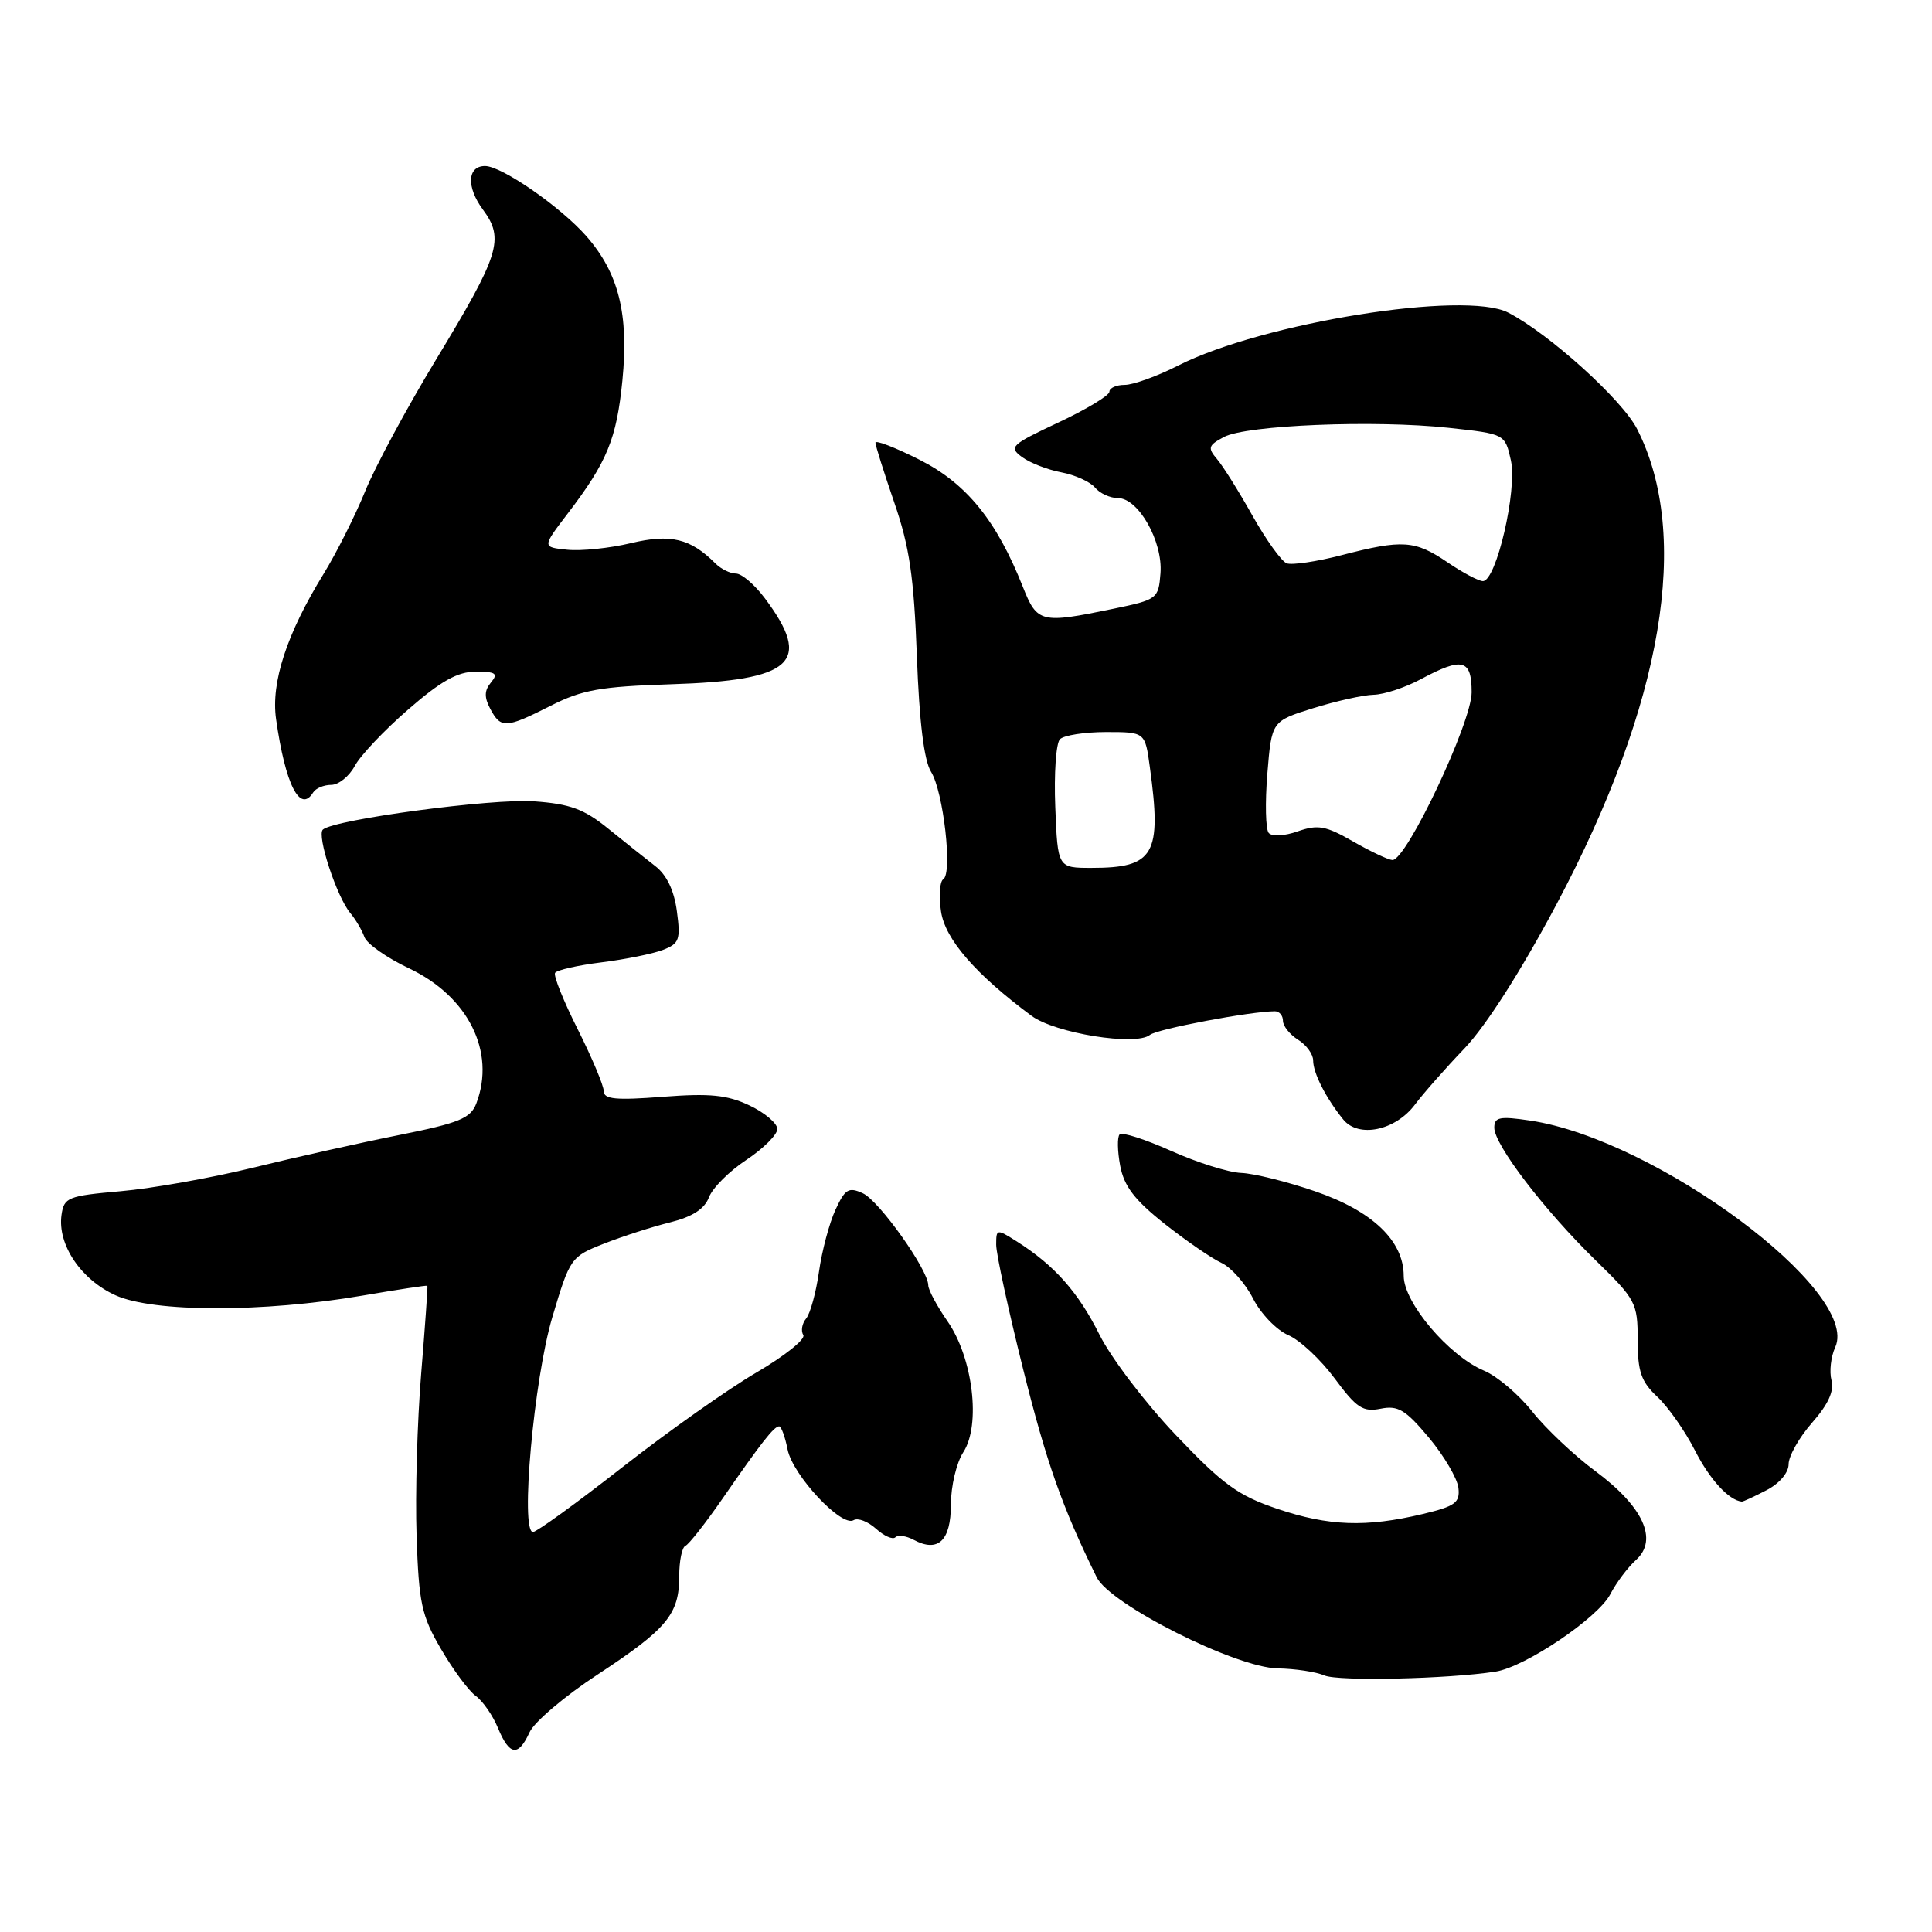 <?xml version="1.0" encoding="UTF-8" standalone="no"?>
<!DOCTYPE svg PUBLIC "-//W3C//DTD SVG 1.1//EN" "http://www.w3.org/Graphics/SVG/1.1/DTD/svg11.dtd" >
<svg xmlns="http://www.w3.org/2000/svg" xmlns:xlink="http://www.w3.org/1999/xlink" version="1.1" viewBox="0 0 256 256">
 <g >
 <path fill="currentColor"
d=" M 70.17 229.53 C 70.79 228.17 74.85 224.72 79.21 221.87 C 88.40 215.83 90.00 213.90 90.00 208.86 C 90.00 206.83 90.37 205.02 90.82 204.83 C 91.27 204.65 93.51 201.80 95.79 198.50 C 100.86 191.17 102.56 189.00 103.24 189.00 C 103.52 189.00 104.03 190.38 104.36 192.07 C 105.05 195.49 111.52 202.41 113.11 201.43 C 113.67 201.09 115.00 201.60 116.07 202.56 C 117.14 203.53 118.29 204.04 118.64 203.70 C 118.98 203.35 120.07 203.50 121.06 204.03 C 124.30 205.77 126.00 204.16 126.00 199.36 C 126.00 196.92 126.74 193.81 127.64 192.43 C 129.99 188.84 128.93 179.95 125.56 175.09 C 124.15 173.06 123.00 170.91 123.00 170.31 C 123.00 168.27 116.50 159.12 114.34 158.12 C 112.45 157.25 111.98 157.54 110.70 160.31 C 109.89 162.06 108.91 165.75 108.52 168.50 C 108.13 171.25 107.37 174.04 106.82 174.71 C 106.27 175.37 106.10 176.36 106.44 176.90 C 106.77 177.44 103.98 179.67 100.24 181.86 C 96.49 184.05 88.49 189.70 82.46 194.42 C 76.43 199.14 71.10 203.00 70.62 203.00 C 68.91 203.00 70.74 182.74 73.19 174.52 C 75.52 166.68 75.65 166.51 80.03 164.79 C 82.49 163.82 86.43 162.55 88.79 161.97 C 91.75 161.23 93.35 160.20 93.94 158.65 C 94.41 157.41 96.64 155.18 98.90 153.69 C 101.15 152.19 103.00 150.35 103.00 149.60 C 103.00 148.85 101.34 147.44 99.32 146.48 C 96.36 145.08 94.09 144.85 87.82 145.33 C 81.63 145.81 80.00 145.66 80.00 144.59 C 80.00 143.85 78.45 140.17 76.57 136.42 C 74.68 132.67 73.32 129.29 73.55 128.91 C 73.78 128.54 76.54 127.91 79.67 127.52 C 82.81 127.13 86.47 126.39 87.81 125.88 C 90.01 125.04 90.20 124.53 89.69 120.74 C 89.32 117.96 88.33 115.91 86.81 114.75 C 85.54 113.77 82.74 111.54 80.58 109.79 C 77.40 107.21 75.54 106.52 70.76 106.18 C 65.23 105.78 44.36 108.57 42.79 109.92 C 41.93 110.65 44.63 118.88 46.43 121.00 C 47.12 121.83 47.96 123.24 48.28 124.14 C 48.59 125.05 51.26 126.92 54.20 128.31 C 62.05 132.03 65.71 139.37 63.12 146.20 C 62.36 148.19 60.87 148.80 52.87 150.40 C 47.71 151.43 39.00 153.38 33.50 154.73 C 28.00 156.08 20.12 157.48 16.00 157.84 C 8.98 158.46 8.48 158.66 8.15 160.99 C 7.60 164.92 10.73 169.57 15.32 171.64 C 20.35 173.91 34.86 173.92 48.00 171.68 C 52.67 170.88 56.56 170.29 56.63 170.37 C 56.70 170.44 56.33 175.68 55.81 182.00 C 55.29 188.32 55.01 198.01 55.20 203.51 C 55.50 212.42 55.85 214.08 58.44 218.51 C 60.04 221.26 62.10 224.04 63.03 224.71 C 63.96 225.38 65.29 227.29 65.98 228.96 C 67.51 232.65 68.68 232.80 70.17 229.53 Z  M 198.16 221.50 C 202.10 220.89 211.76 214.37 213.38 211.23 C 214.16 209.72 215.69 207.68 216.79 206.69 C 219.75 204.01 217.73 199.63 211.39 194.93 C 208.58 192.85 204.82 189.30 203.03 187.04 C 201.24 184.78 198.37 182.34 196.64 181.62 C 191.99 179.67 186.00 172.61 186.00 169.07 C 186.00 164.41 181.85 160.45 174.22 157.84 C 170.52 156.57 166.13 155.48 164.46 155.42 C 162.78 155.35 158.61 154.04 155.18 152.50 C 151.76 150.97 148.69 149.98 148.36 150.31 C 148.03 150.64 148.06 152.51 148.43 154.47 C 148.94 157.18 150.34 159.01 154.30 162.15 C 157.16 164.41 160.55 166.74 161.83 167.33 C 163.11 167.91 165.00 170.04 166.03 172.05 C 167.05 174.07 169.16 176.25 170.70 176.91 C 172.24 177.57 175.01 180.16 176.86 182.66 C 179.75 186.57 180.60 187.13 182.95 186.66 C 185.25 186.20 186.24 186.80 189.34 190.50 C 191.35 192.91 193.11 195.91 193.25 197.16 C 193.47 199.12 192.82 199.59 188.50 200.62 C 181.01 202.40 176.05 202.22 169.26 199.93 C 164.05 198.17 162.03 196.70 155.82 190.17 C 151.79 185.94 147.24 179.96 145.70 176.88 C 142.87 171.21 139.74 167.68 134.75 164.51 C 132.06 162.81 132.00 162.82 132.00 164.94 C 132.00 166.13 133.59 173.49 135.54 181.30 C 138.67 193.83 140.74 199.69 145.32 209.00 C 147.09 212.59 163.75 220.98 169.30 221.07 C 171.61 221.11 174.40 221.53 175.50 222.01 C 177.33 222.80 191.83 222.48 198.16 221.50 Z  M 234.05 197.47 C 235.78 196.58 237.00 195.15 237.00 194.01 C 237.00 192.94 238.40 190.47 240.11 188.52 C 242.25 186.09 243.06 184.32 242.68 182.89 C 242.38 181.74 242.60 179.77 243.18 178.51 C 246.55 171.11 219.45 150.98 202.75 148.48 C 198.71 147.88 198.00 148.02 198.00 149.43 C 198.00 151.69 204.61 160.34 211.40 166.97 C 216.76 172.19 217.00 172.65 217.00 177.54 C 217.00 181.76 217.46 183.08 219.60 185.08 C 221.03 186.41 223.27 189.61 224.59 192.19 C 226.55 196.04 229.07 198.79 230.80 198.97 C 230.96 198.99 232.43 198.31 234.05 197.47 Z  M 187.50 146.35 C 188.60 144.88 191.56 141.52 194.08 138.89 C 196.90 135.93 201.58 128.61 206.27 119.78 C 220.36 93.26 224.13 70.98 216.92 56.84 C 214.94 52.96 205.26 44.22 199.84 41.42 C 194.11 38.46 167.35 42.75 156.13 48.43 C 153.34 49.85 150.15 51.00 149.03 51.00 C 147.91 51.00 147.00 51.41 147.00 51.91 C 147.00 52.40 143.96 54.24 140.25 55.98 C 133.96 58.93 133.63 59.24 135.42 60.56 C 136.48 61.34 138.83 62.25 140.64 62.59 C 142.45 62.93 144.45 63.84 145.09 64.60 C 145.72 65.37 147.10 66.00 148.14 66.00 C 150.85 66.00 154.10 71.76 153.77 75.96 C 153.51 79.34 153.35 79.46 147.50 80.67 C 137.90 82.66 137.43 82.54 135.53 77.75 C 132.05 68.97 128.06 64.06 121.86 60.93 C 118.64 59.30 116.00 58.28 116.00 58.66 C 116.00 59.04 117.13 62.61 118.50 66.60 C 120.51 72.42 121.10 76.45 121.49 86.94 C 121.81 95.66 122.44 100.78 123.37 102.27 C 125.01 104.89 126.24 115.73 124.99 116.50 C 124.52 116.80 124.38 118.72 124.69 120.77 C 125.24 124.46 129.25 129.08 136.68 134.60 C 139.79 136.91 150.51 138.64 152.37 137.13 C 153.33 136.34 165.75 134.00 168.94 134.00 C 169.52 134.00 170.00 134.57 170.00 135.26 C 170.00 135.95 170.90 137.08 172.00 137.77 C 173.10 138.45 174.00 139.69 174.00 140.52 C 174.00 142.18 175.69 145.50 177.98 148.33 C 180.00 150.84 184.90 149.82 187.50 146.35 Z  M 41.50 105.00 C 41.84 104.45 42.92 104.00 43.89 104.00 C 44.86 104.00 46.26 102.88 47.00 101.51 C 47.73 100.13 50.92 96.76 54.09 94.01 C 58.42 90.24 60.63 89.00 63.04 89.00 C 65.71 89.00 66.05 89.24 65.05 90.44 C 64.17 91.50 64.15 92.40 64.97 93.94 C 66.37 96.56 67.02 96.53 72.98 93.51 C 77.14 91.40 79.58 90.97 88.87 90.67 C 105.13 90.16 107.72 87.78 101.33 79.25 C 99.99 77.46 98.28 76.00 97.52 76.00 C 96.76 76.00 95.54 75.40 94.80 74.66 C 91.49 71.34 88.86 70.71 83.59 71.97 C 80.79 72.64 77.00 73.03 75.16 72.84 C 71.82 72.50 71.82 72.50 75.26 68.00 C 80.45 61.20 81.70 58.16 82.47 50.42 C 83.34 41.63 81.98 36.19 77.71 31.31 C 74.29 27.41 66.49 22.00 64.27 22.00 C 61.92 22.00 61.78 24.78 63.98 27.76 C 66.87 31.67 66.23 33.70 57.75 47.70 C 53.91 54.04 49.69 61.87 48.38 65.11 C 47.06 68.34 44.59 73.26 42.88 76.04 C 38.00 83.97 35.89 90.41 36.58 95.28 C 37.81 103.97 39.76 107.82 41.50 105.00 Z  M 139.83 106.95 C 139.65 102.52 139.93 98.47 140.45 97.95 C 140.97 97.43 143.72 97.00 146.56 97.00 C 151.73 97.00 151.73 97.00 152.36 101.64 C 153.96 113.26 152.95 115.00 144.64 115.00 C 140.15 115.00 140.15 115.00 139.83 106.95 Z  M 179.29 111.50 C 175.68 109.42 174.63 109.23 171.96 110.16 C 170.21 110.78 168.53 110.87 168.11 110.37 C 167.70 109.89 167.62 106.36 167.93 102.53 C 168.50 95.56 168.50 95.56 174.00 93.84 C 177.03 92.90 180.63 92.09 182.01 92.06 C 183.40 92.03 186.21 91.10 188.26 90.00 C 193.80 87.03 195.00 87.34 195.00 91.74 C 195.00 95.74 186.35 114.03 184.50 113.96 C 183.95 113.93 181.61 112.83 179.29 111.50 Z  M 191.79 74.50 C 187.48 71.58 185.85 71.47 177.77 73.56 C 174.46 74.42 171.19 74.90 170.49 74.64 C 169.80 74.37 167.76 71.53 165.96 68.33 C 164.16 65.12 162.05 61.75 161.26 60.83 C 160.00 59.35 160.10 59.01 162.17 57.91 C 165.12 56.32 182.17 55.63 191.96 56.69 C 199.42 57.50 199.42 57.50 200.20 61.00 C 201.07 64.91 198.27 77.00 196.49 77.00 C 195.93 77.00 193.81 75.88 191.79 74.50 Z "/>
</g>
</svg>